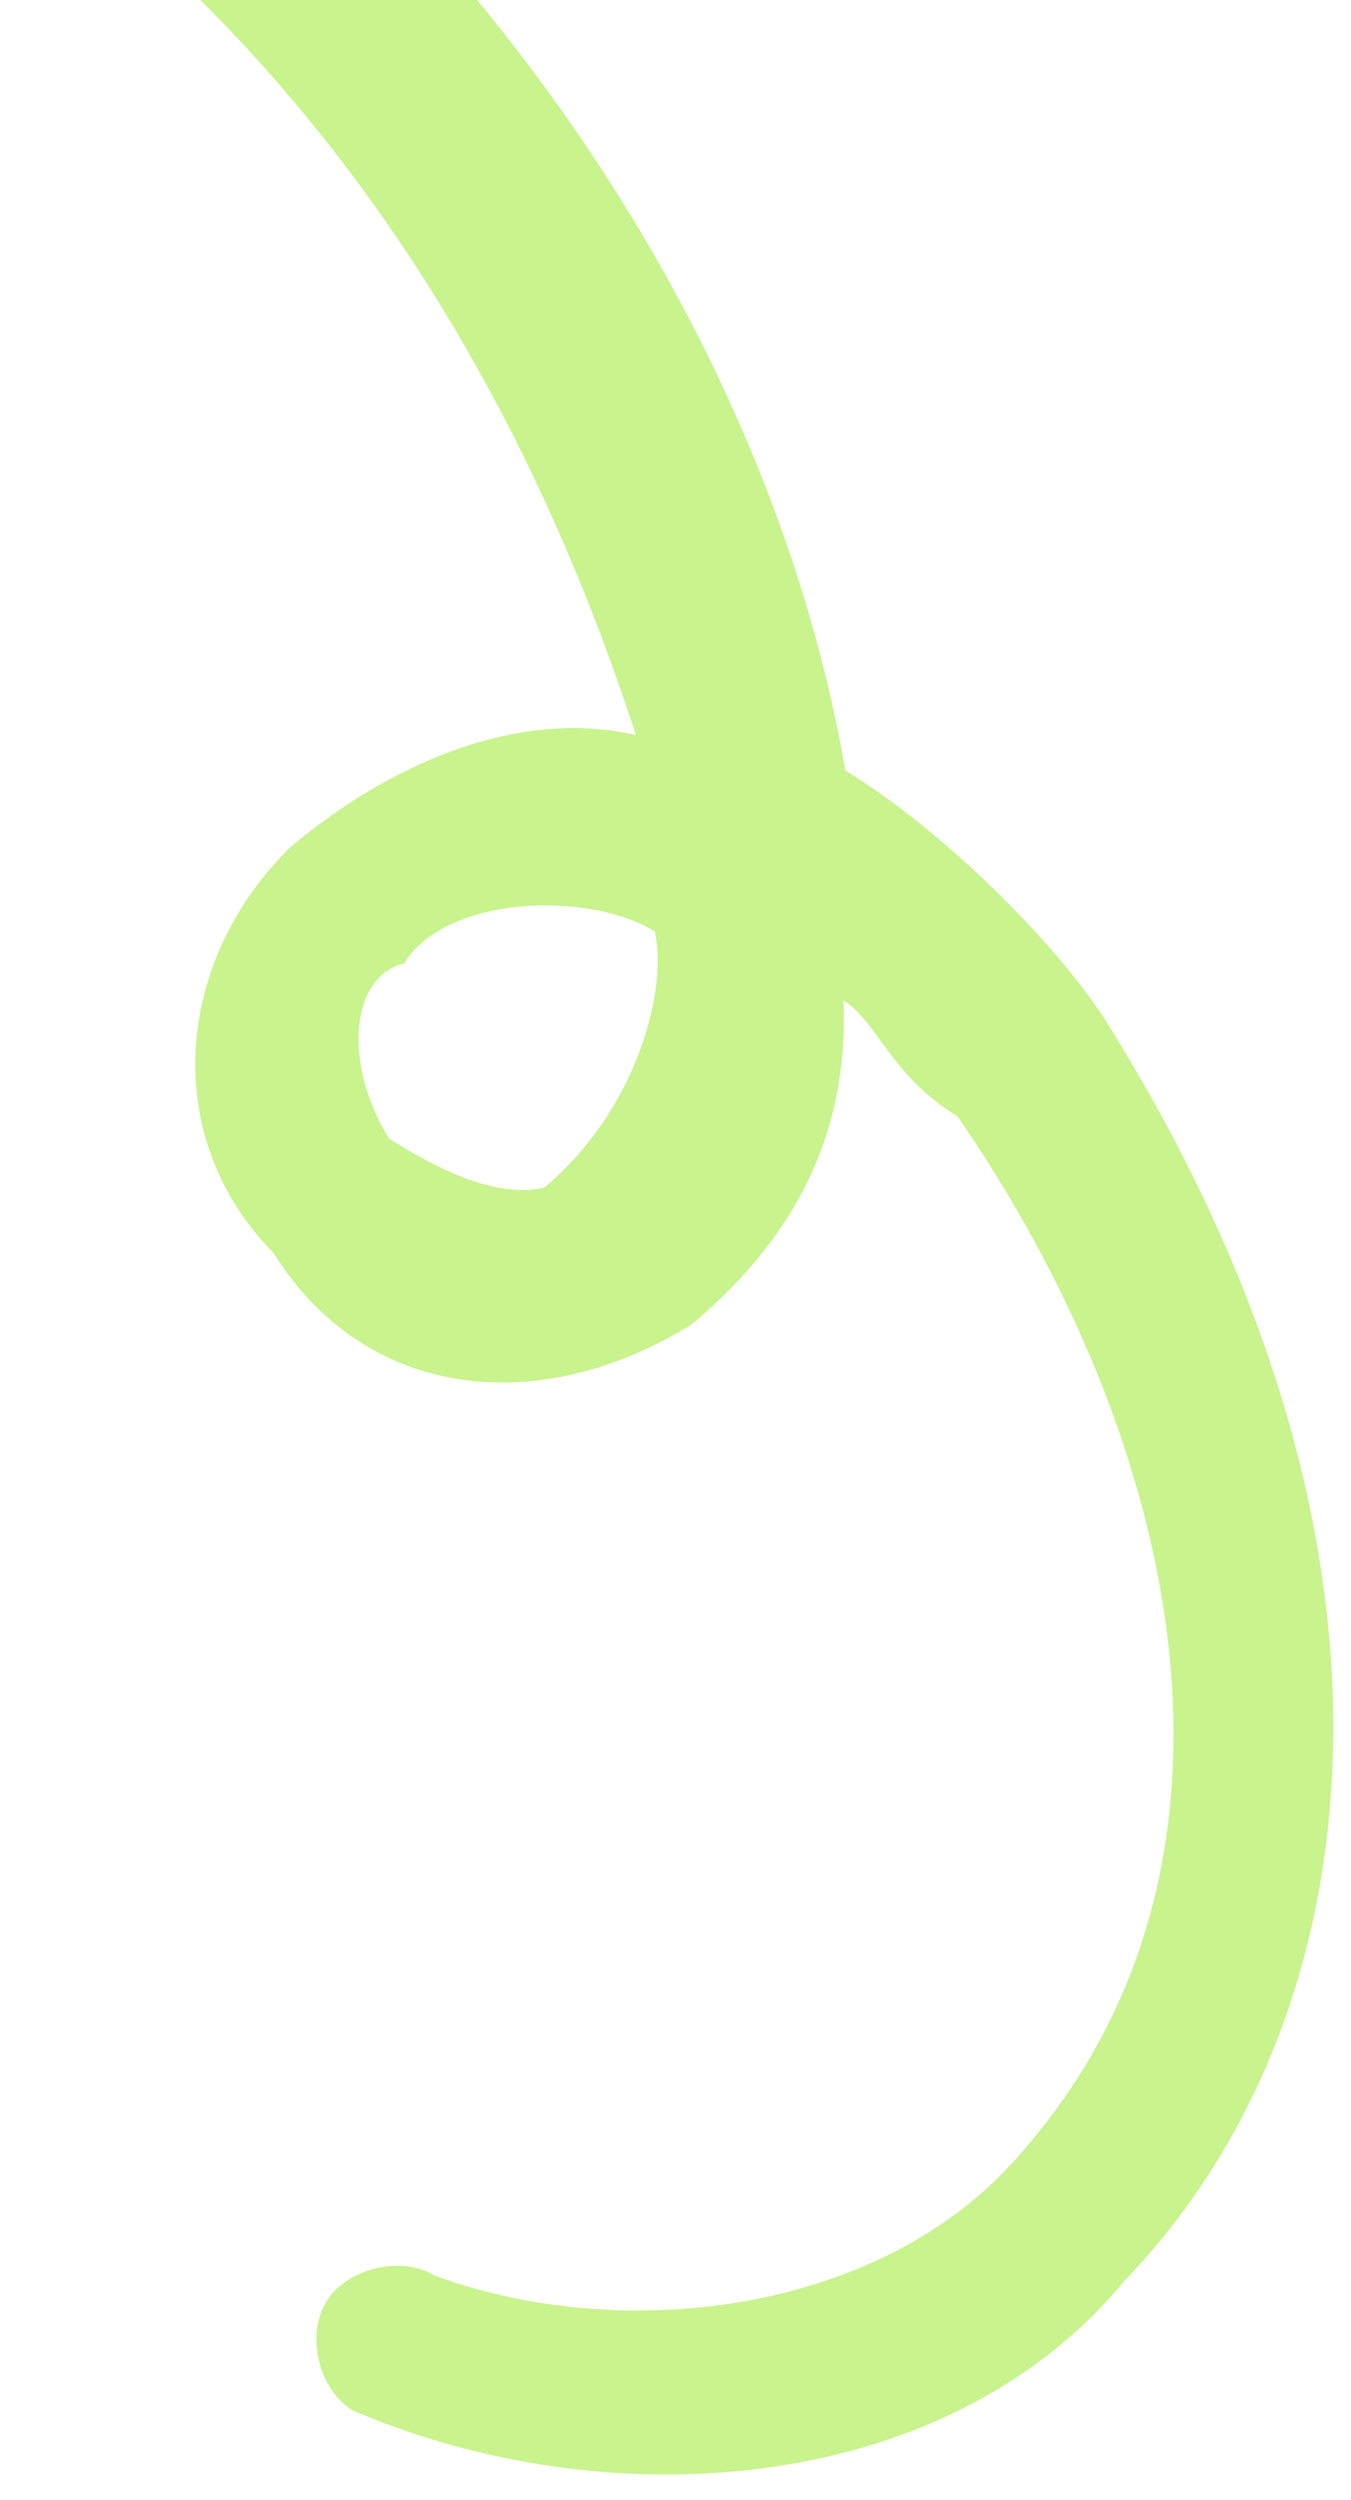 <svg width="20" height="37" viewBox="0 0 20 37" fill="none" xmlns="http://www.w3.org/2000/svg">
<path d="M0.417 -3.505C0.113 -3.007 0.307 -2.205 0.805 -1.901C4.984 1.335 7.752 5.761 9.414 10.879C7.616 10.465 5.707 11.351 4.296 12.541C2.582 14.229 2.361 16.83 4.05 18.545C5.434 20.758 8.035 20.979 10.248 19.594C11.658 18.404 12.571 16.91 12.487 14.807C12.985 15.111 13.179 15.913 14.175 16.522C17.442 21.252 18.994 27.67 14.956 32.043C12.937 34.23 9.23 34.702 6.435 33.679C5.937 33.375 5.134 33.569 4.83 34.067C4.526 34.565 4.72 35.367 5.218 35.672C9.009 37.303 14.017 36.941 16.644 33.758C20.378 29.883 21.233 22.883 16.388 15.137C15.696 14.031 14.008 12.316 12.514 11.403C11.46 5.289 7.501 -0.547 2.824 -4.087C1.523 -4.197 0.721 -4.003 0.417 -3.505ZM8.061 17.575C7.259 17.769 6.263 17.161 5.764 16.857C5.072 15.75 5.182 14.45 5.985 14.256C6.593 13.259 8.696 13.176 9.692 13.784C9.886 14.586 9.472 16.385 8.061 17.575Z" fill="#C8F38D"/>
</svg>

